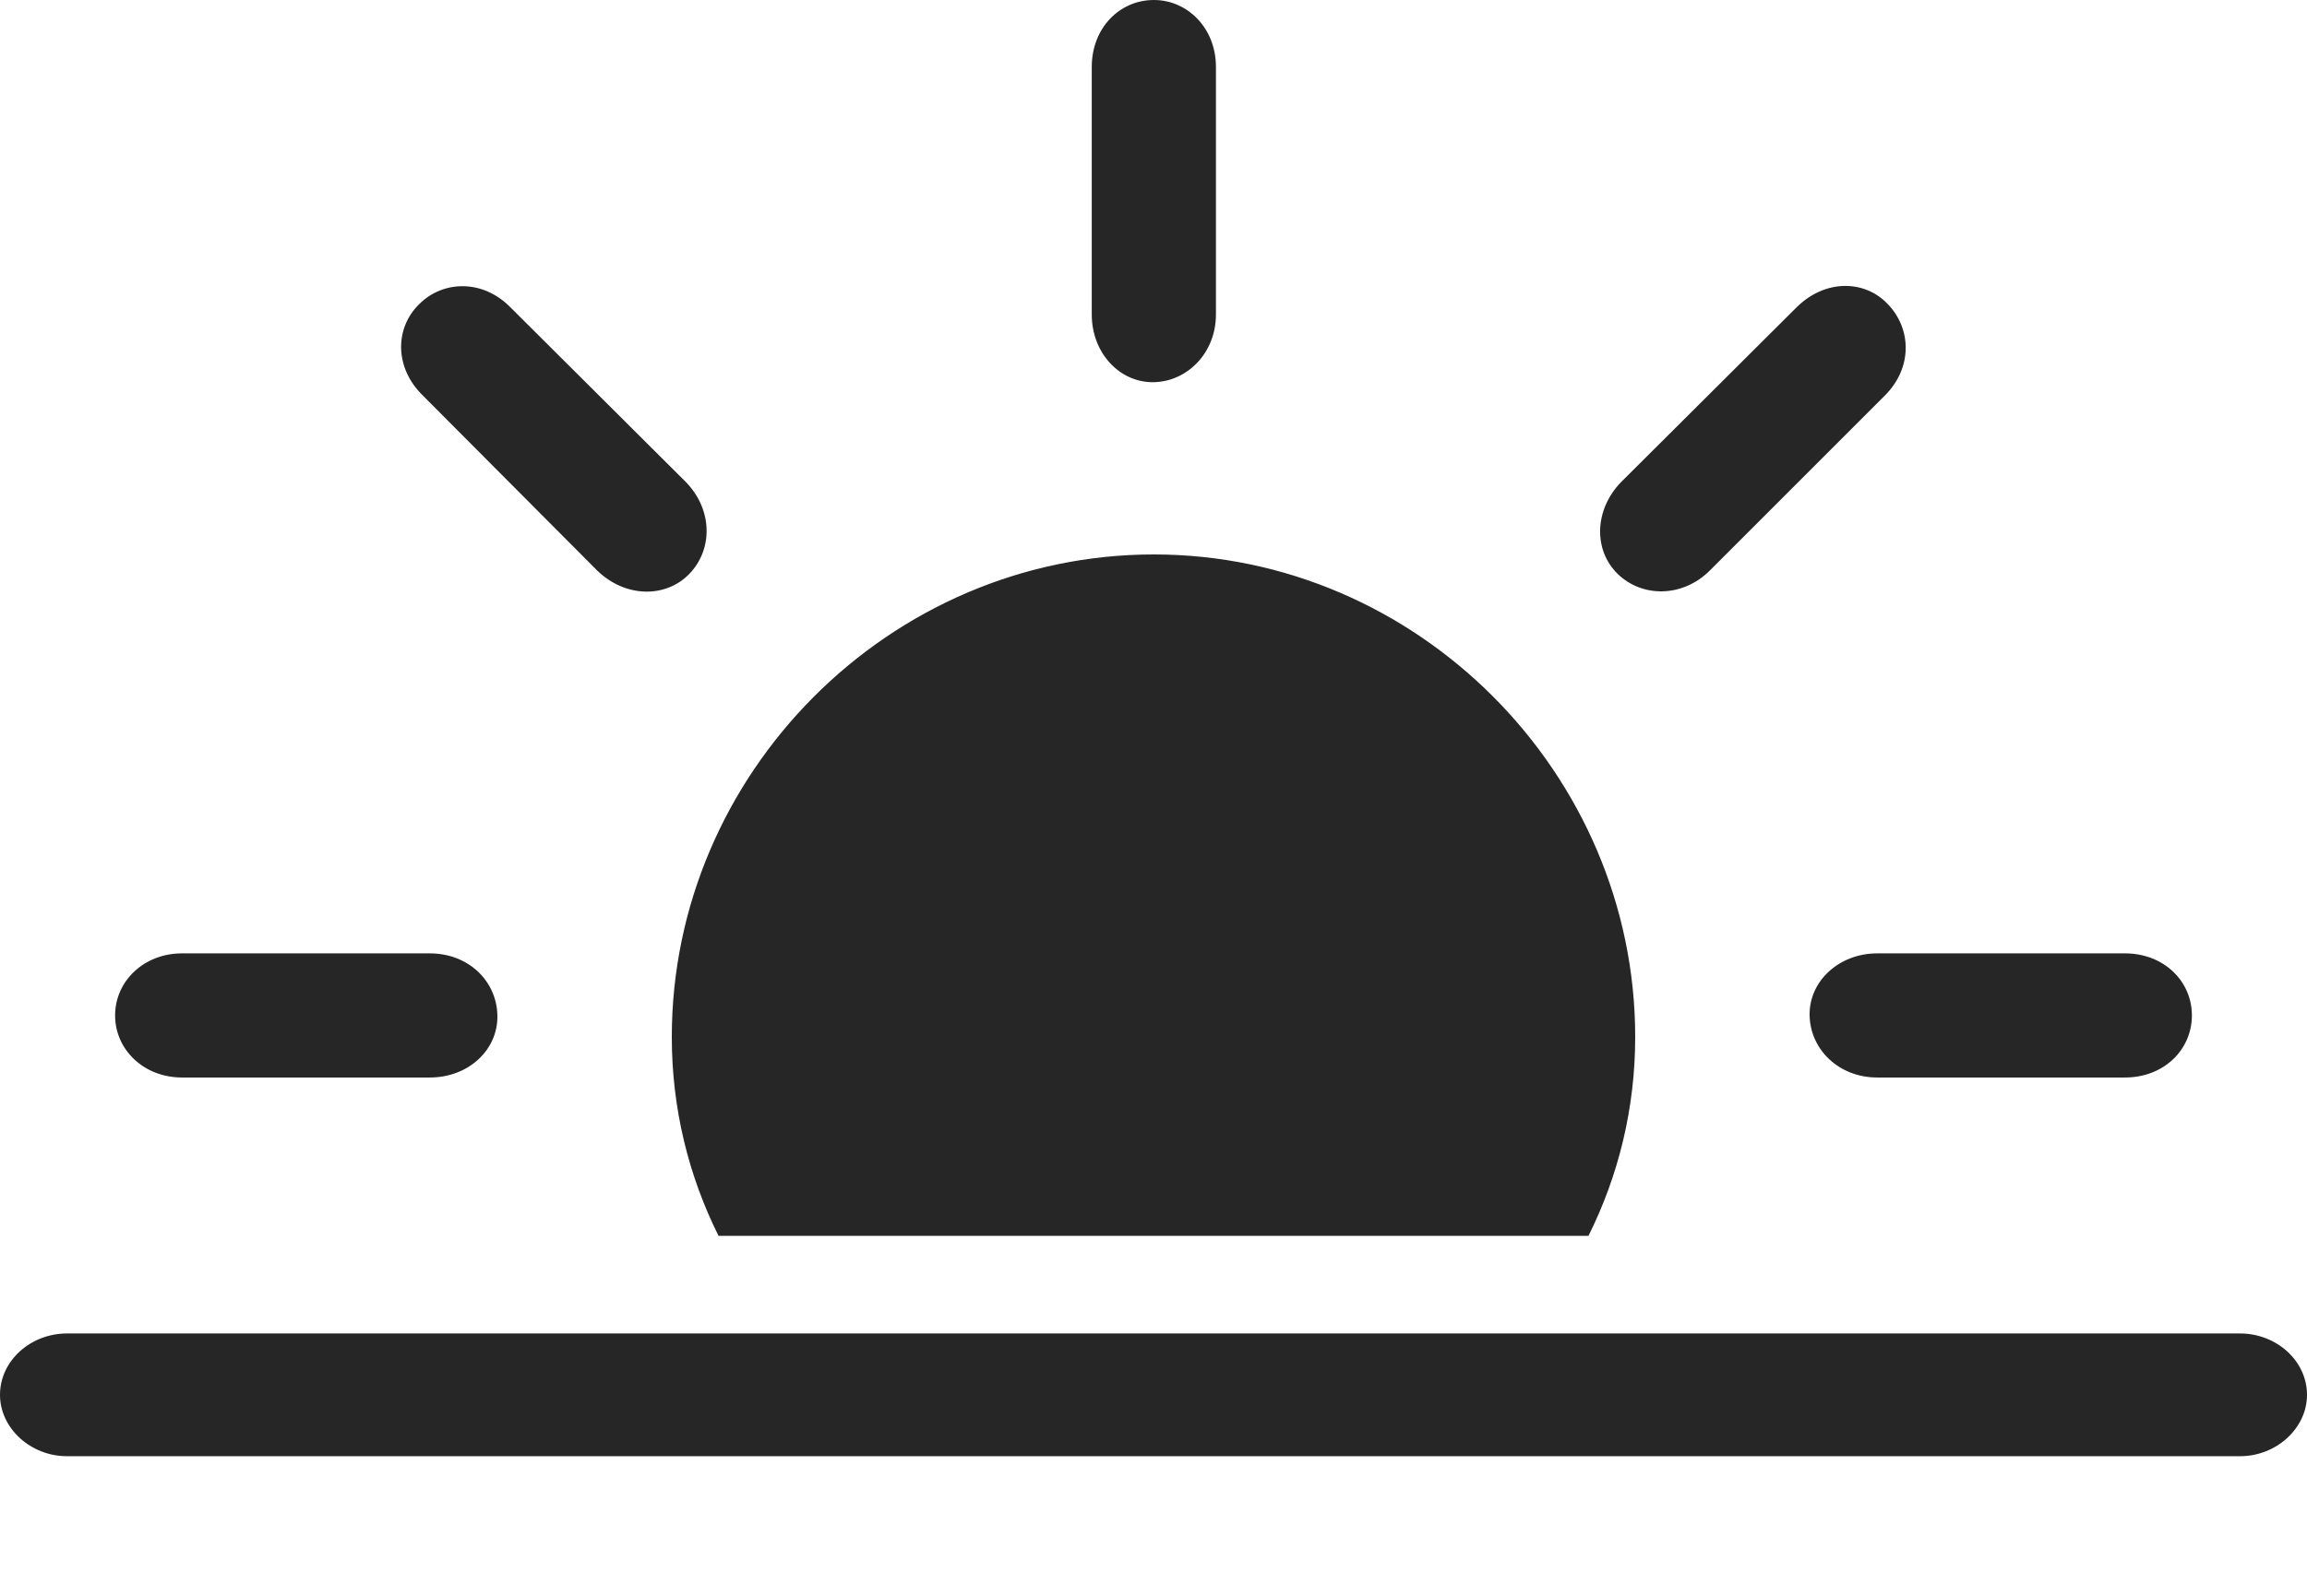 <?xml version="1.0" encoding="UTF-8"?>
<!--Generator: Apple Native CoreSVG 326-->
<!DOCTYPE svg
PUBLIC "-//W3C//DTD SVG 1.1//EN"
       "http://www.w3.org/Graphics/SVG/1.1/DTD/svg11.dtd">
<svg version="1.1" xmlns="http://www.w3.org/2000/svg" xmlns:xlink="http://www.w3.org/1999/xlink" viewBox="0 0 826.75 572.25">
 <g>
  <rect height="572.25" opacity="0" width="826.75" x="0" y="0"/>
  <path d="M586 371.75C586 277.25 508 198.75 413.5 198.75C318.75 198.75 240.75 277.25 240.75 371.75C240.75 397.25 246.75 421.5 257.5 443L569.25 443C580 421.5 586 397.25 586 371.75ZM65.25 386.25L154 386.25C168 386.25 178.5 376.25 178.25 364C178 351.75 168 341.75 154 341.75L65.25 341.75C51.5 341.75 41.25 351.75 41.25 364C41.25 376.25 51.5 386.25 65.25 386.25ZM214 204.5C224 214.25 238.5 214.5 247 205.75C255.5 197 255.5 182.75 245.75 172.75L183 110.25C173 100 158.75 100.5 150.25 109C141.5 117.5 141.25 131.75 151.5 141.75ZM579.75 205.75C588.5 214.25 603 214.25 612.75 204.5L675.5 141.75C685.5 131.75 685 117.75 676.5 109C668.25 100.25 654 100 643.75 110.25L581 172.75C571.25 182.75 571 197.25 579.75 205.75ZM672.75 386.25L761.5 386.25C775.5 386.25 785.5 376.25 785.5 364C785.5 351.75 775.5 341.75 761.5 341.75L672.75 341.75C659 341.75 648.25 351.75 648.5 364C648.75 376.25 659 386.25 672.75 386.25ZM413.5 137C425.5 136.75 435.75 126.5 435.75 112.75L435.75 24C435.75 10 425.5 0 413.5 0C401.25 0 391.25 10 391.25 24L391.25 112.75C391.25 126.5 401.25 137.25 413.5 137Z" fill="black" fill-opacity="0.85"/>
  <path d="M24 522L802.75 522C815.75 522 826.75 512 826.75 500C826.75 487.75 815.75 478 802.75 478L24 478C11 478 0 487.75 0 500C0 512 11 522 24 522Z" fill="black" fill-opacity="0.85"/>
 </g>
</svg>

